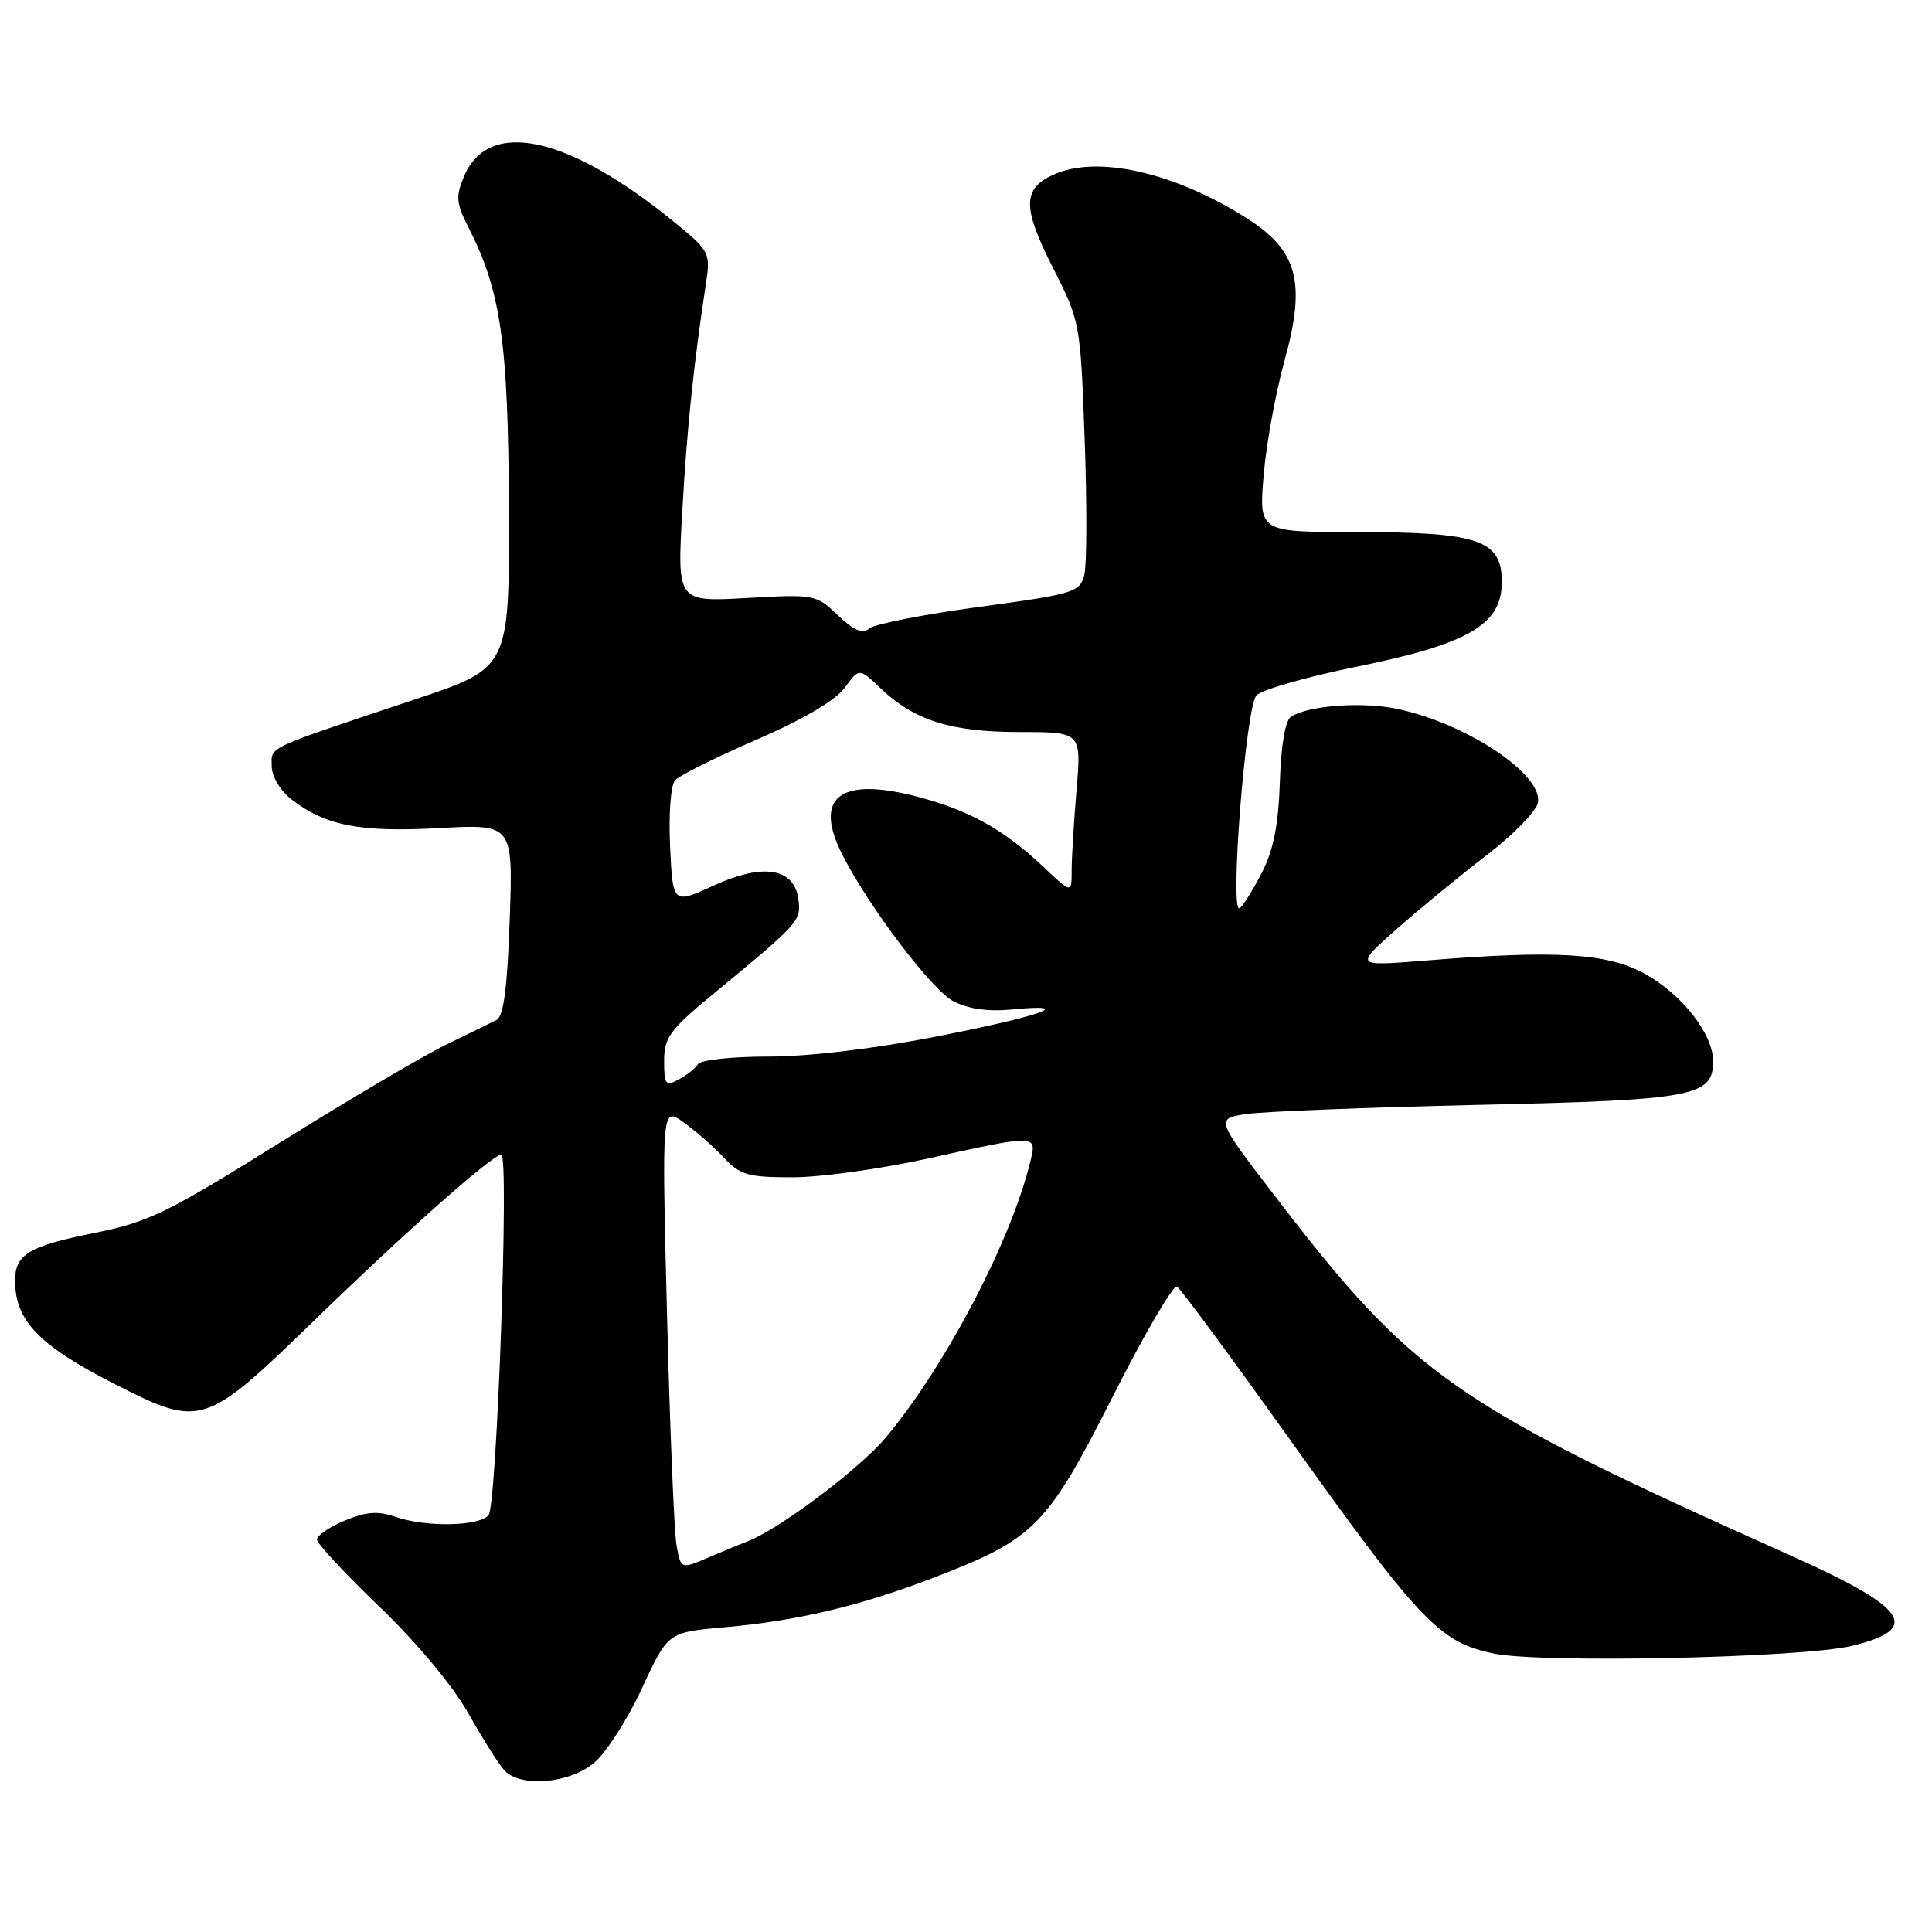 <?xml version="1.0" encoding="UTF-8" standalone="no"?>
<!DOCTYPE svg PUBLIC "-//W3C//DTD SVG 1.1//EN" "http://www.w3.org/Graphics/SVG/1.1/DTD/svg11.dtd" >
<svg xmlns="http://www.w3.org/2000/svg" xmlns:xlink="http://www.w3.org/1999/xlink" version="1.1" viewBox="0 0 256 256">
 <g >
 <path fill="currentColor"
d=" M 78.74 233.57 C 80.33 232.23 83.17 227.79 85.06 223.71 C 88.50 216.28 88.50 216.28 96.00 215.62 C 105.64 214.78 114.04 212.78 123.90 208.98 C 137.11 203.88 138.74 202.23 147.45 185.04 C 151.65 176.73 155.49 170.18 155.96 170.48 C 156.44 170.77 163.01 179.67 170.57 190.26 C 188.22 214.98 190.69 217.58 197.92 219.10 C 204.19 220.42 238.76 219.68 245.37 218.09 C 254.68 215.85 252.83 213.08 237.40 206.17 C 192.44 186.05 187.34 182.49 168.78 158.28 C 161.05 148.20 161.05 148.20 165.28 147.60 C 167.60 147.27 181.43 146.73 196.00 146.40 C 224.47 145.76 227.00 145.29 227.00 140.62 C 227.00 137.03 222.89 131.76 217.97 129.04 C 212.98 126.29 206.22 125.87 189.00 127.27 C 179.50 128.04 179.50 128.04 185.00 123.16 C 188.03 120.48 193.43 116.05 197.00 113.31 C 200.57 110.57 203.64 107.42 203.80 106.30 C 204.35 102.59 194.57 96.03 185.43 93.99 C 180.78 92.94 173.54 93.43 171.09 94.95 C 170.31 95.43 169.75 98.64 169.59 103.61 C 169.40 109.34 168.74 112.65 167.18 115.68 C 166.00 117.98 164.68 120.08 164.26 120.34 C 162.90 121.18 165.07 93.61 166.49 92.14 C 167.21 91.39 173.12 89.69 179.62 88.37 C 194.61 85.33 199.00 82.78 199.00 77.11 C 199.00 71.54 195.95 70.50 179.66 70.50 C 166.81 70.50 166.81 70.50 167.44 63.00 C 167.78 58.88 169.03 52.03 170.20 47.80 C 173.08 37.44 171.97 33.21 165.24 28.94 C 155.58 22.81 145.36 20.51 139.57 23.15 C 135.48 25.01 135.46 27.49 139.48 35.40 C 143.13 42.59 143.16 42.74 143.72 58.17 C 144.04 66.72 144.01 74.81 143.68 76.16 C 143.09 78.48 142.37 78.70 129.78 80.41 C 122.48 81.40 115.92 82.68 115.21 83.26 C 114.27 84.03 113.16 83.57 111.01 81.51 C 108.15 78.77 107.92 78.73 98.91 79.24 C 89.72 79.76 89.72 79.76 90.41 67.63 C 91.04 56.55 91.90 48.38 93.56 37.44 C 94.15 33.55 93.98 33.23 89.56 29.60 C 75.36 17.97 64.75 15.61 61.48 23.38 C 60.36 26.06 60.44 26.94 62.12 30.23 C 66.37 38.57 67.35 45.44 67.43 67.50 C 67.50 88.50 67.50 88.50 55.00 92.67 C 34.89 99.39 36.00 98.87 36.00 101.49 C 36.00 102.84 37.10 104.72 38.56 105.87 C 43.05 109.40 47.67 110.31 58.17 109.73 C 67.98 109.19 67.98 109.19 67.54 121.84 C 67.23 130.86 66.73 134.69 65.80 135.15 C 65.08 135.51 62.02 137.00 59.00 138.48 C 55.98 139.95 46.08 145.80 37.00 151.46 C 22.26 160.67 19.66 161.93 12.66 163.34 C 3.81 165.11 2.00 166.19 2.00 169.69 C 2.00 175.03 5.15 178.28 15.38 183.49 C 26.57 189.19 27.20 188.99 41.38 175.22 C 53.78 163.17 65.25 153.00 66.43 153.00 C 67.48 153.00 65.84 199.36 64.74 200.75 C 63.55 202.26 56.42 202.39 52.34 200.97 C 50.09 200.18 48.51 200.31 45.69 201.48 C 43.66 202.33 42.00 203.46 42.00 203.99 C 42.00 204.52 45.73 208.54 50.30 212.92 C 55.23 217.66 60.00 223.37 62.05 227.01 C 63.95 230.38 66.09 233.78 66.82 234.57 C 68.97 236.89 75.43 236.35 78.74 233.57 Z  M 89.64 204.72 C 89.33 202.95 88.76 189.16 88.38 174.07 C 87.69 146.64 87.69 146.64 90.59 148.72 C 92.19 149.87 94.59 151.97 95.92 153.40 C 98.07 155.70 99.13 156.00 105.02 156.00 C 108.69 156.00 116.78 154.88 123.00 153.50 C 137.39 150.32 137.38 150.32 136.56 153.75 C 134.08 164.19 125.40 180.83 117.46 190.38 C 113.97 194.58 103.18 202.69 99.00 204.26 C 98.17 204.57 95.86 205.52 93.86 206.38 C 90.21 207.94 90.21 207.94 89.64 204.72 Z  M 88.00 140.57 C 88.00 137.50 88.76 136.45 94.25 131.92 C 105.86 122.36 106.14 122.05 105.81 119.27 C 105.31 115.02 101.19 114.31 94.59 117.33 C 89.15 119.82 89.15 119.82 88.79 112.16 C 88.59 107.76 88.87 104.02 89.47 103.37 C 90.04 102.75 94.88 100.34 100.24 98.01 C 106.39 95.35 110.70 92.81 111.92 91.14 C 113.85 88.50 113.85 88.50 116.68 91.20 C 121.15 95.47 126.02 97.00 135.11 97.00 C 143.29 97.00 143.29 97.00 142.65 104.65 C 142.29 108.86 142.00 113.68 142.00 115.35 C 142.00 118.41 142.00 118.41 138.25 114.86 C 132.99 109.88 128.30 107.29 121.30 105.50 C 111.21 102.91 107.75 105.70 111.64 113.30 C 115.19 120.26 123.49 131.20 126.33 132.67 C 128.34 133.71 130.95 134.07 134.22 133.75 C 142.76 132.93 137.97 134.62 124.00 137.36 C 115.72 138.98 107.14 140.00 101.81 140.00 C 97.03 140.00 92.84 140.45 92.50 140.99 C 92.17 141.54 91.01 142.46 89.94 143.03 C 88.19 143.97 88.00 143.73 88.00 140.57 Z "/>
</g>
</svg>